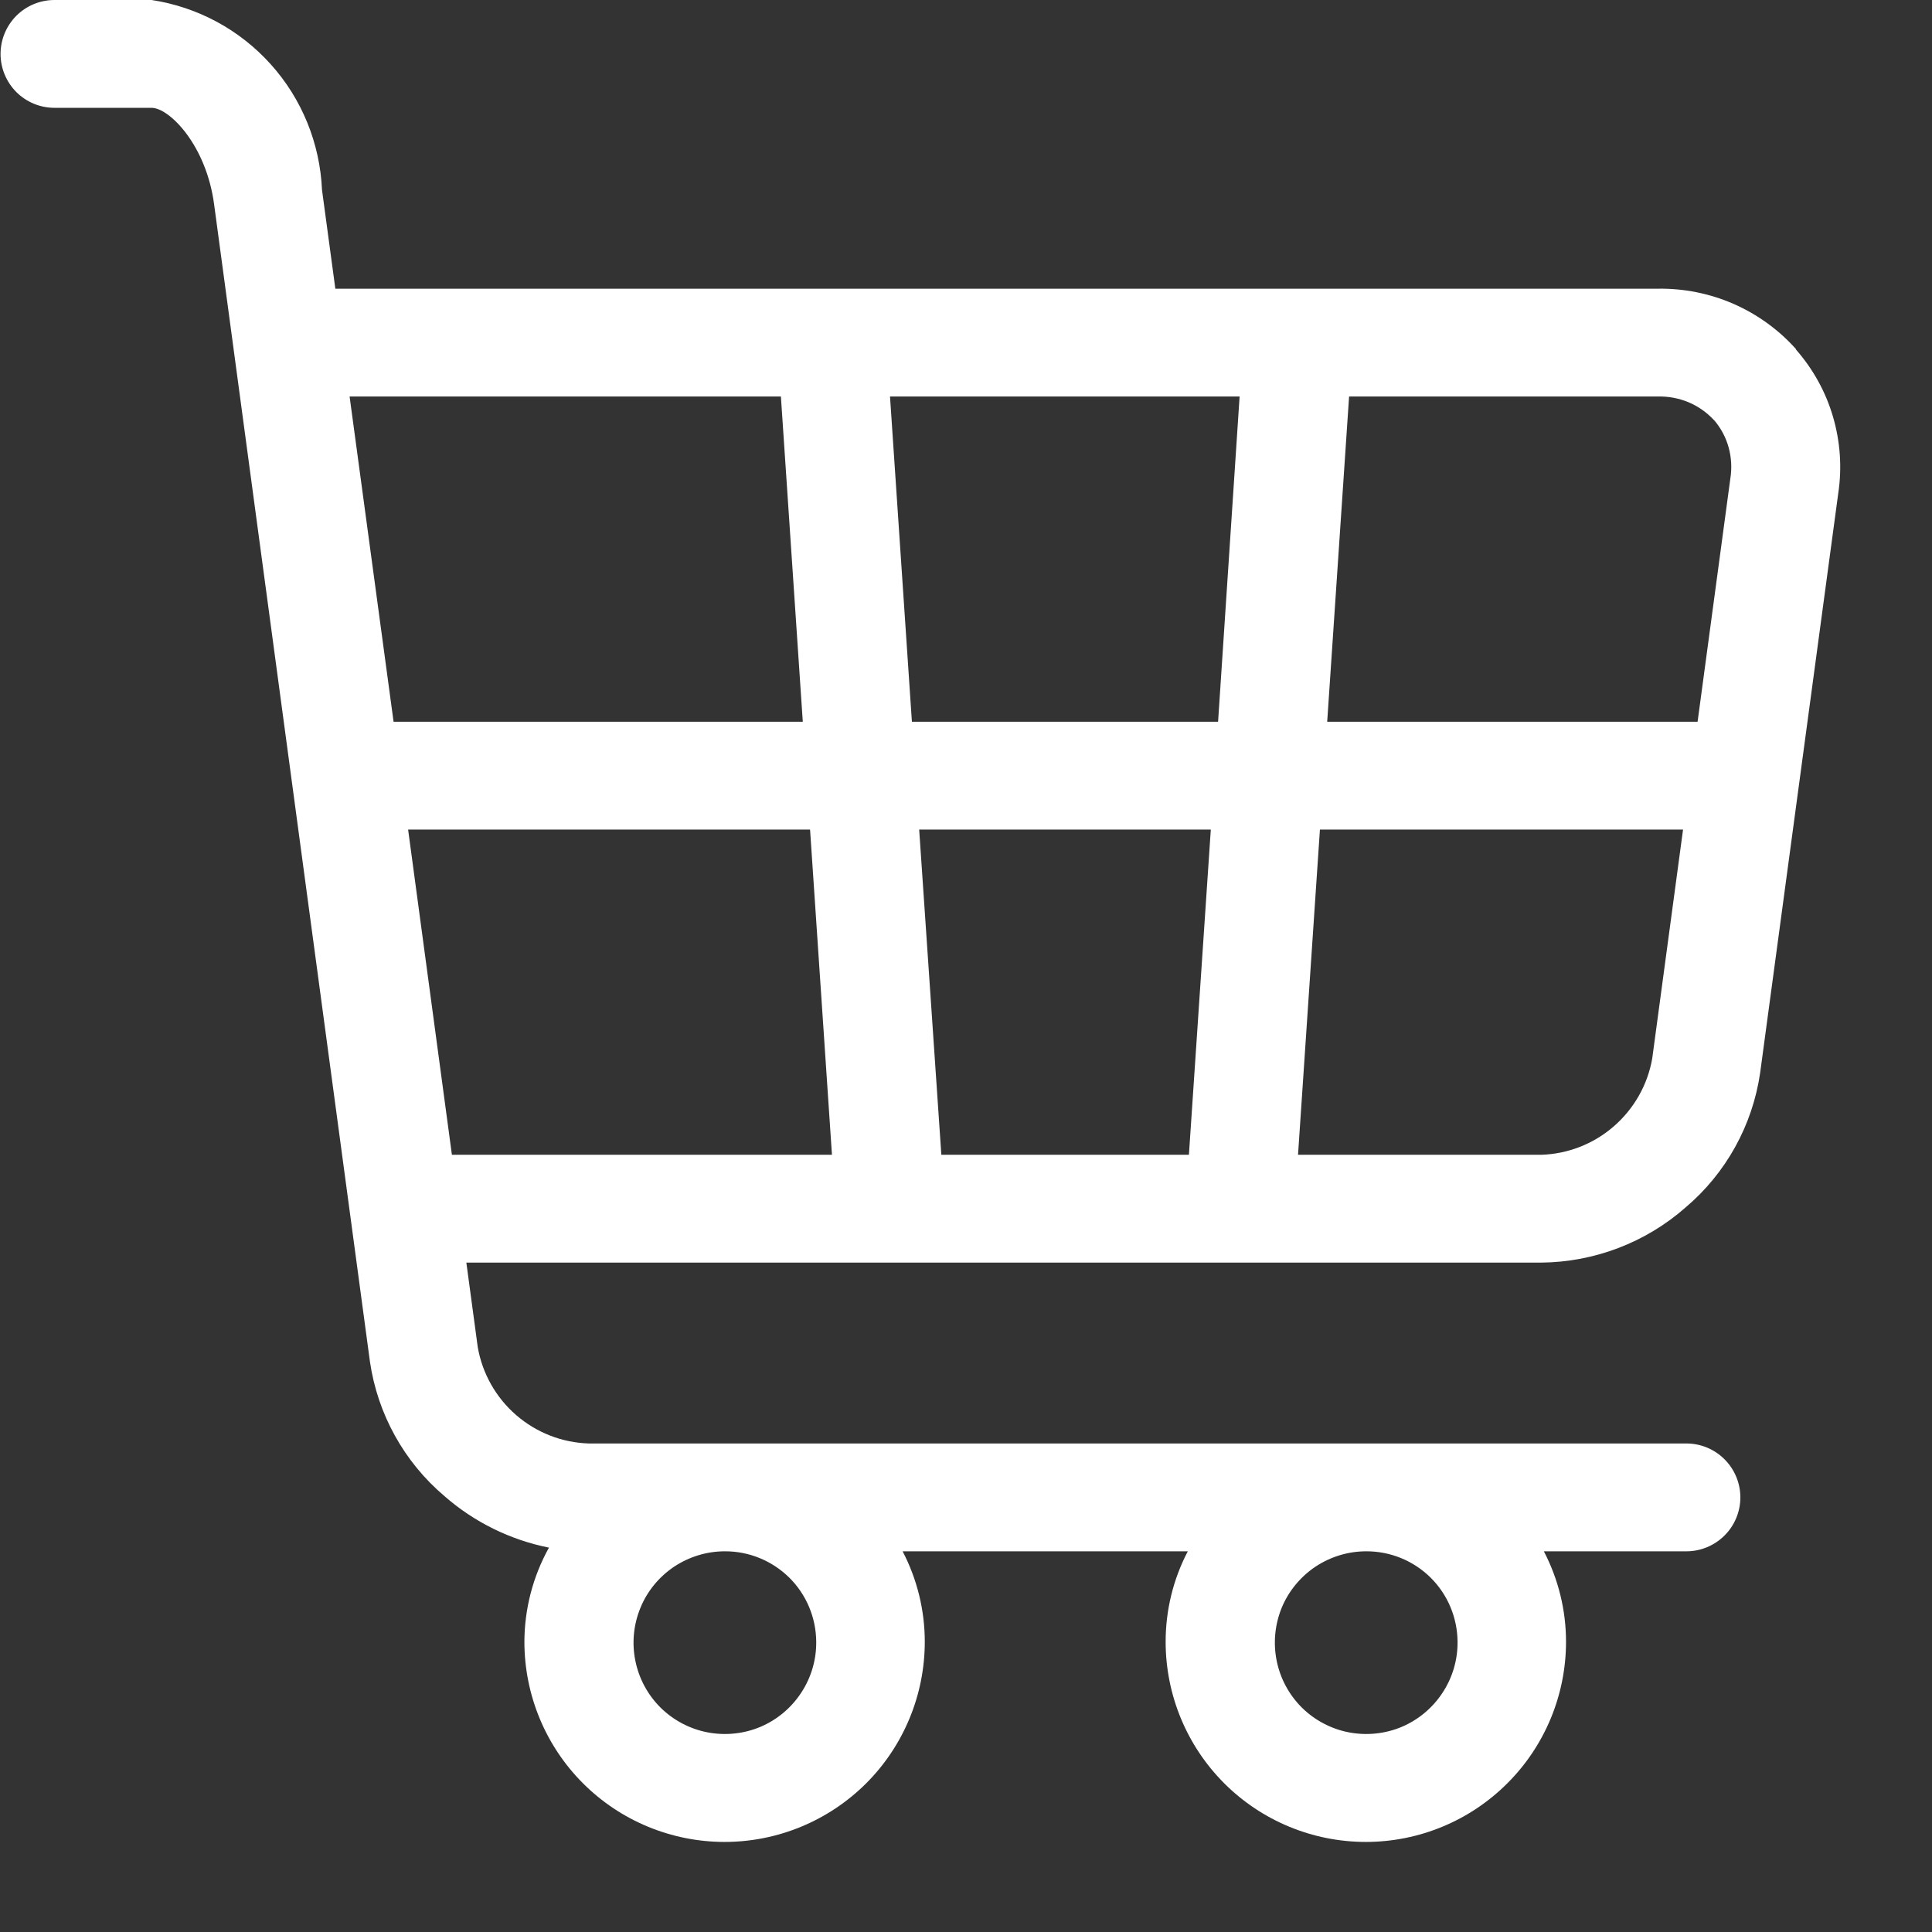 <svg width="21" height="21" viewBox="0 0 21 21" fill="none" xmlns="http://www.w3.org/2000/svg">
<rect x="0" y="0" width="21" height="21" fill="#333333" stroke="none"/>
<path d="M19.522 3.795C19.334 3.584 19.102 3.417 18.843 3.303C18.584 3.19 18.304 3.134 18.022 3.138H3.645L3.5 2.064C3.478 1.559 3.282 1.076 2.944 0.7C2.606 0.323 2.148 0.076 1.648 0L0.592 0C0.436 0 0.287 0.062 0.177 0.172C0.068 0.282 0.006 0.431 0.006 0.586C0.006 0.741 0.068 0.89 0.177 1C0.287 1.11 0.436 1.172 0.592 1.172H1.648C1.838 1.172 2.24 1.572 2.327 2.219L4.021 14.8C4.104 15.37 4.392 15.89 4.831 16.262C5.154 16.545 5.546 16.738 5.967 16.822C5.793 17.135 5.701 17.487 5.7 17.845C5.7 18.422 5.929 18.976 6.337 19.384C6.745 19.792 7.299 20.021 7.876 20.021C8.453 20.021 9.006 19.792 9.415 19.384C9.823 18.976 10.052 18.422 10.052 17.845C10.052 17.503 9.969 17.165 9.811 16.862H12.911C12.752 17.165 12.67 17.503 12.67 17.845C12.67 18.422 12.899 18.976 13.307 19.384C13.715 19.792 14.269 20.021 14.846 20.021C15.423 20.021 15.976 19.792 16.384 19.384C16.793 18.976 17.022 18.422 17.022 17.845C17.022 17.503 16.939 17.165 16.781 16.862H18.331C18.486 16.862 18.635 16.8 18.745 16.69C18.855 16.581 18.917 16.431 18.917 16.276C18.917 16.121 18.855 15.972 18.745 15.862C18.635 15.752 18.486 15.69 18.331 15.69H6.4C6.109 15.681 5.83 15.572 5.61 15.381C5.39 15.19 5.243 14.93 5.193 14.643L5.069 13.724H16.752C17.33 13.719 17.888 13.506 18.322 13.124C18.761 12.752 19.049 12.232 19.132 11.662L19.981 5.362C20.023 5.084 20.003 4.8 19.924 4.53C19.845 4.26 19.707 4.011 19.522 3.8V3.795ZM8.872 17.845C8.874 18.042 8.817 18.235 8.709 18.399C8.601 18.564 8.447 18.693 8.266 18.77C8.085 18.846 7.885 18.867 7.691 18.83C7.498 18.793 7.32 18.699 7.18 18.561C7.04 18.422 6.945 18.245 6.906 18.052C6.867 17.86 6.886 17.659 6.961 17.477C7.035 17.295 7.163 17.14 7.326 17.03C7.49 16.921 7.682 16.862 7.879 16.862C8.141 16.861 8.392 16.964 8.579 17.148C8.765 17.332 8.87 17.583 8.872 17.845ZM15.843 17.845C15.845 18.042 15.788 18.235 15.68 18.399C15.572 18.564 15.418 18.693 15.237 18.77C15.056 18.846 14.856 18.867 14.662 18.83C14.469 18.793 14.291 18.699 14.151 18.561C14.011 18.422 13.916 18.245 13.877 18.052C13.838 17.86 13.857 17.659 13.931 17.477C14.006 17.295 14.134 17.14 14.297 17.03C14.461 16.921 14.653 16.862 14.85 16.862C15.112 16.861 15.364 16.964 15.55 17.148C15.736 17.332 15.841 17.583 15.843 17.845ZM18.632 4.567C18.706 4.654 18.76 4.755 18.79 4.865C18.82 4.975 18.826 5.09 18.808 5.202L18.452 7.845H14.426L14.664 4.31H18.019C18.133 4.307 18.247 4.328 18.353 4.372C18.458 4.416 18.553 4.483 18.631 4.567H18.632ZM10.232 12.552L9.991 9.017H13.161L12.923 12.552H10.232ZM9.912 7.845L9.674 4.31H13.474L13.24 7.845H9.912ZM8.488 4.31L8.726 7.845H4.278L3.8 4.31H8.488ZM4.436 9.017H8.805L9.043 12.552H4.912L4.436 9.017ZM16.752 12.552H14.109L14.347 9.017H18.294L17.959 11.505C17.909 11.792 17.761 12.052 17.541 12.243C17.322 12.434 17.043 12.543 16.752 12.552Z" fill="white"/>
</svg>
